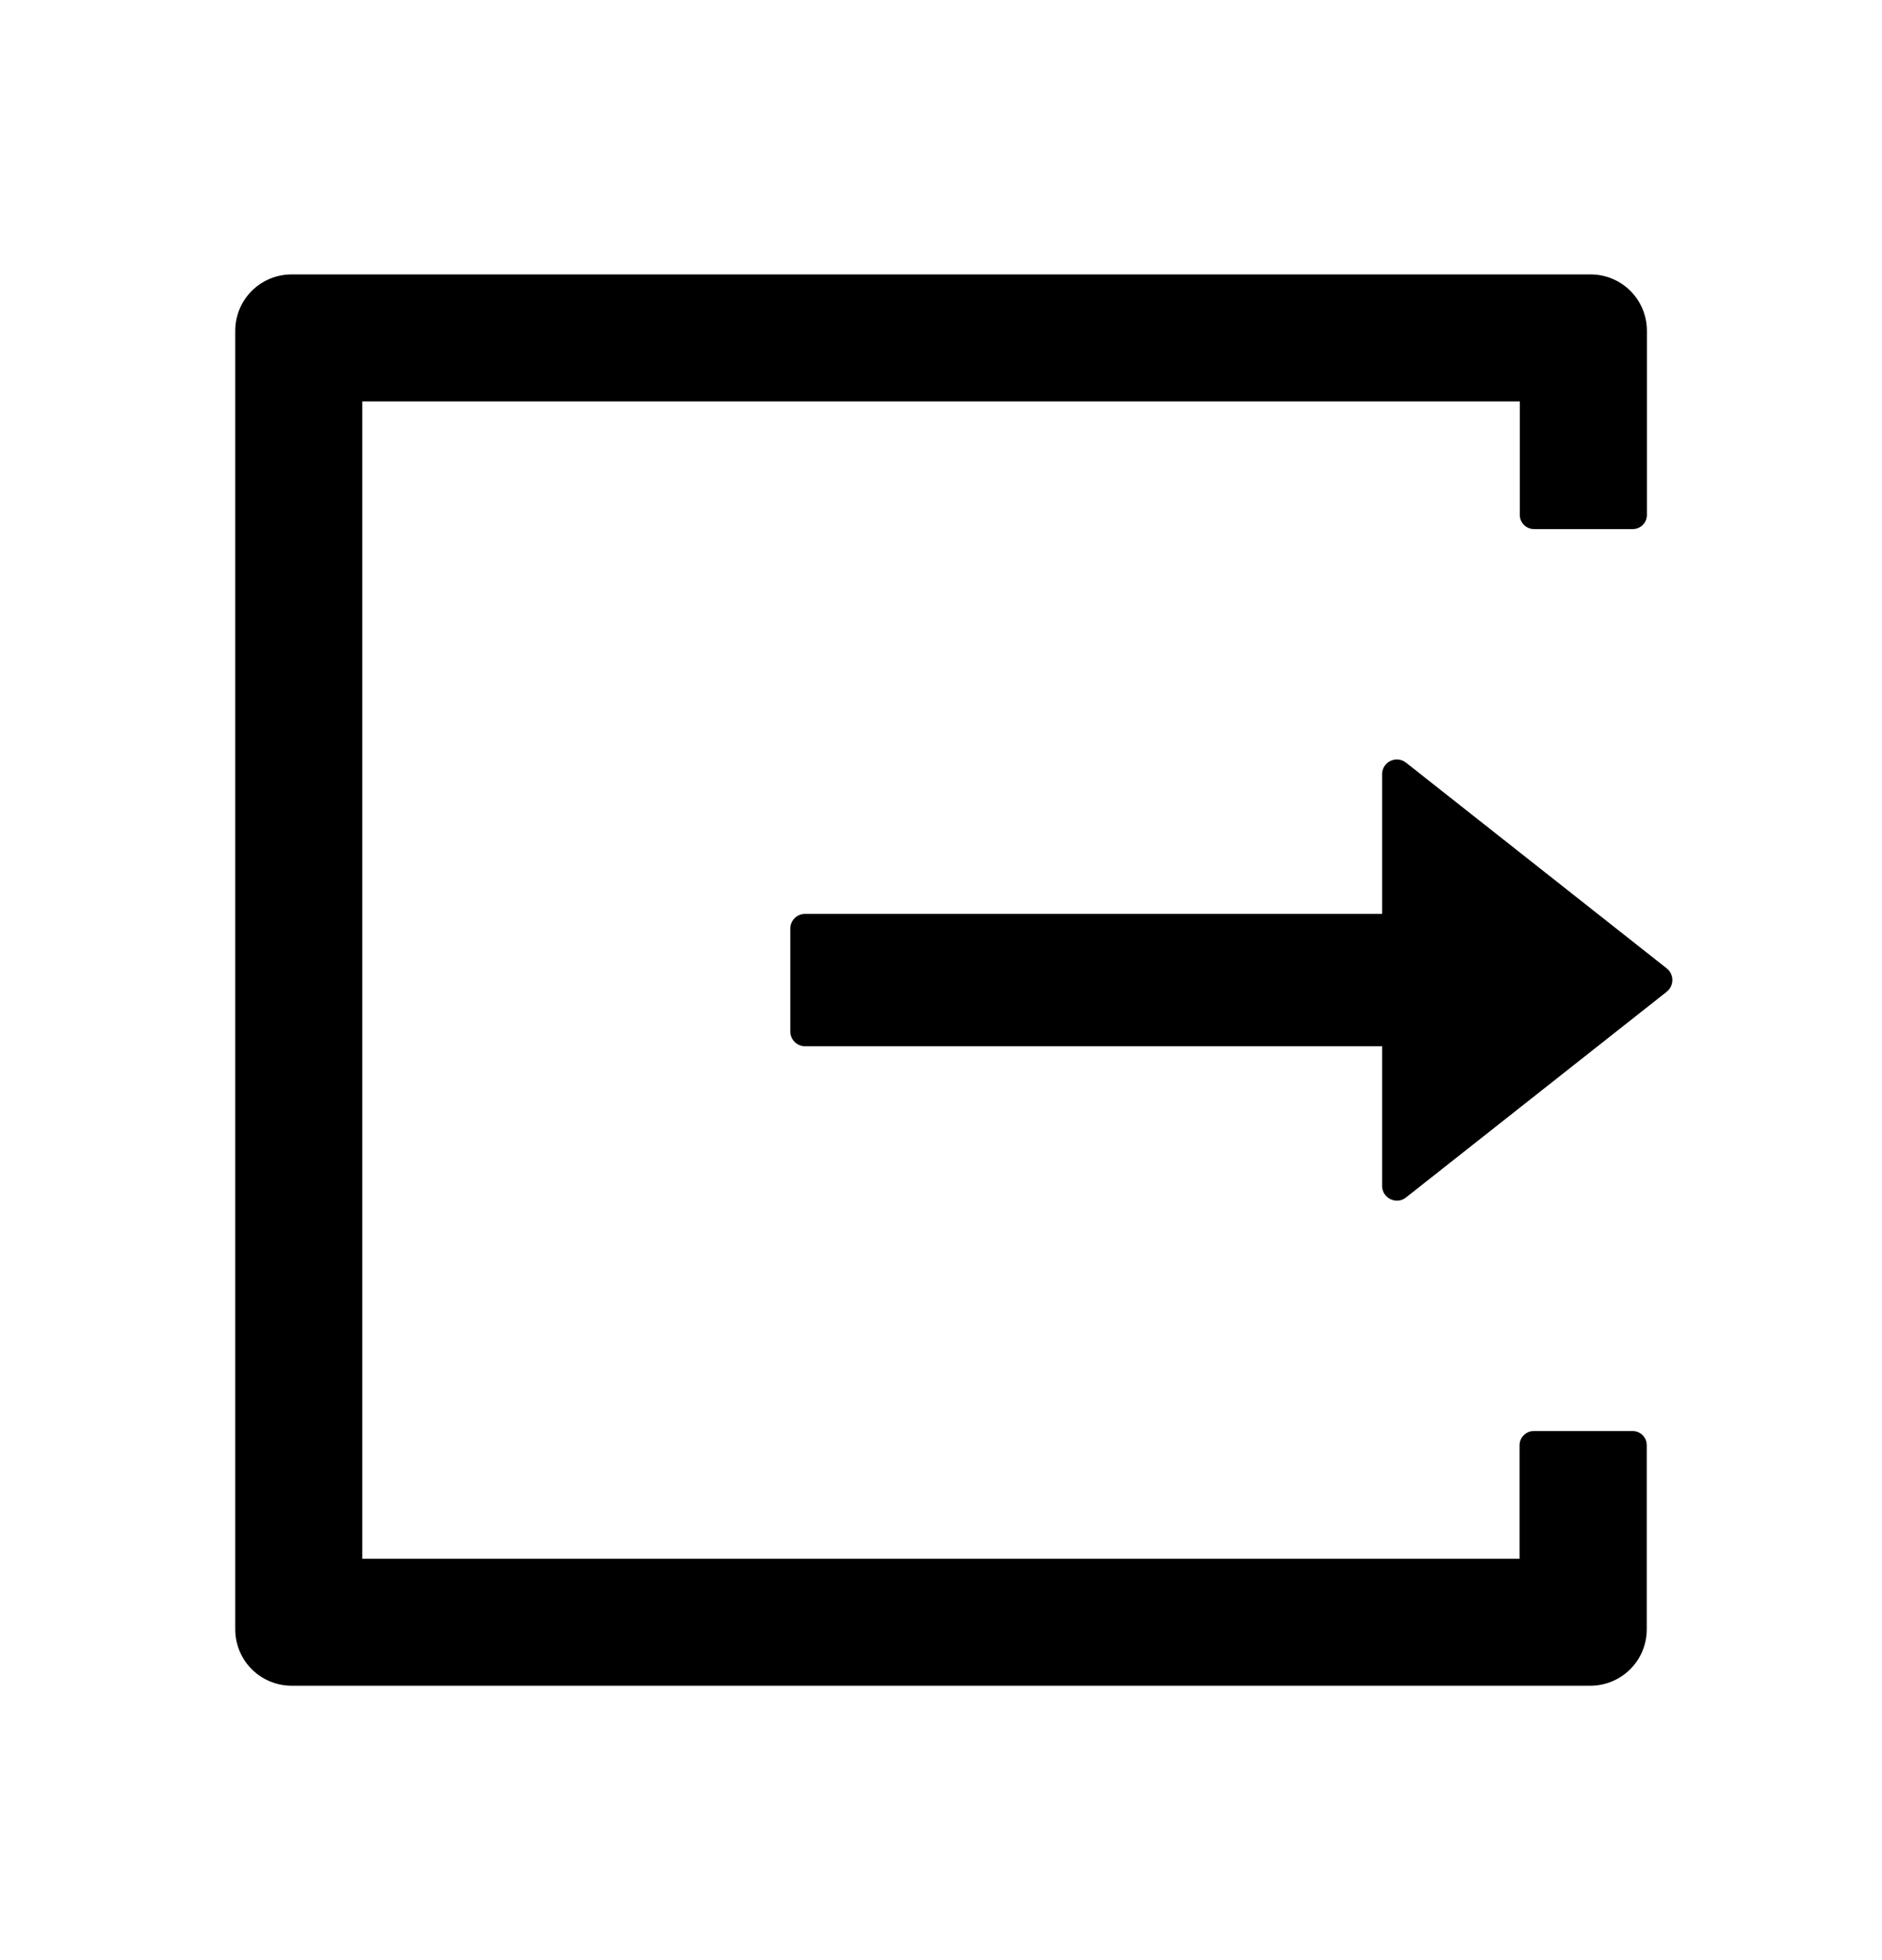 <svg width="24" height="25" viewBox="0 0 24 25" fill="none" xmlns="http://www.w3.org/2000/svg">
<path d="M20.82 18.252H19.559C19.46 18.252 19.378 18.334 19.378 18.432V19.881H4.62V5.12H19.381V6.568C19.381 6.666 19.462 6.748 19.561 6.748H20.822C20.92 6.748 21.002 6.669 21.002 6.568V4.22C21.002 3.821 20.681 3.5 20.283 3.5H3.72C3.321 3.5 3 3.821 3 4.22V20.78C3 21.179 3.321 21.5 3.72 21.5H20.28C20.679 21.5 21 21.179 21 20.78V18.432C21 18.331 20.918 18.252 20.82 18.252ZM21.256 12.352L17.93 9.727C17.805 9.629 17.625 9.718 17.625 9.875V11.656H10.266C10.162 11.656 10.078 11.741 10.078 11.844V13.156C10.078 13.259 10.162 13.344 10.266 13.344H17.625V15.125C17.625 15.282 17.808 15.371 17.93 15.273L21.256 12.648C21.278 12.63 21.296 12.608 21.308 12.582C21.321 12.556 21.327 12.528 21.327 12.5C21.327 12.472 21.321 12.444 21.308 12.418C21.296 12.392 21.278 12.37 21.256 12.352Z" fill="currentColor"/>
</svg>

